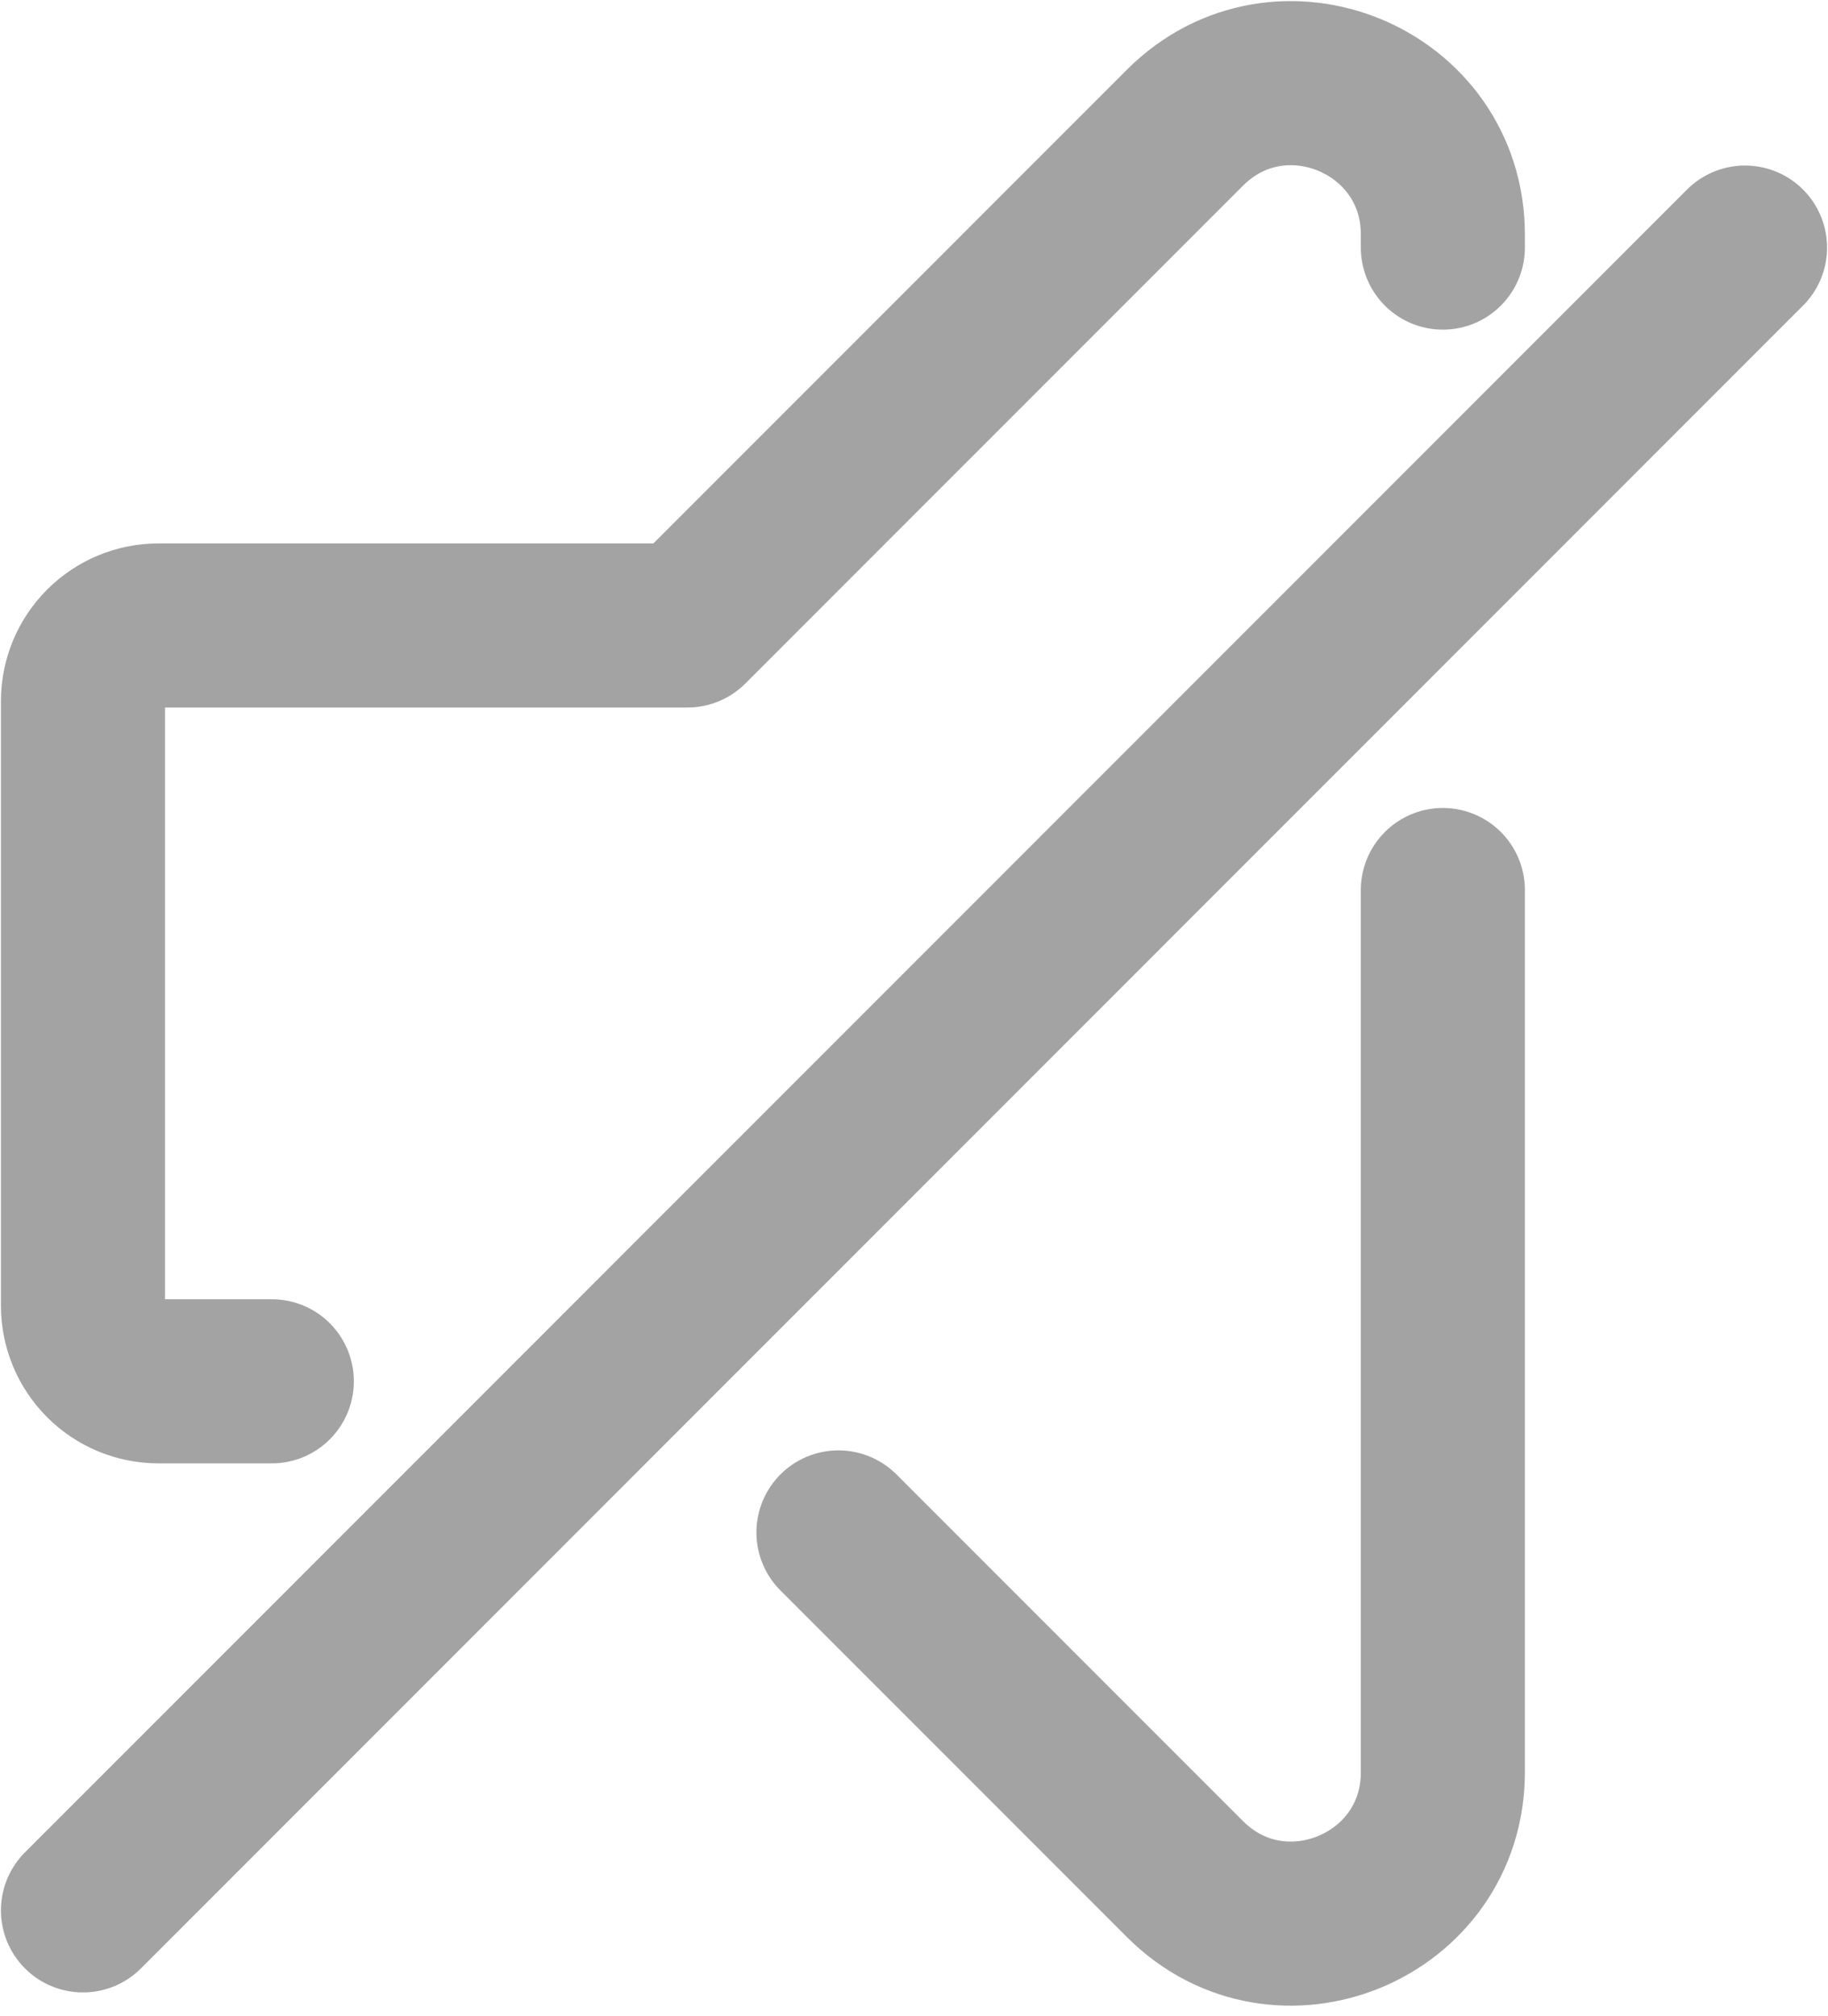 <svg width="39" height="43" viewBox="0 0 39 43" fill="none" xmlns="http://www.w3.org/2000/svg">
<path d="M5.799 29.458H3.382C2.954 29.458 2.544 29.288 2.242 28.986C1.94 28.683 1.77 28.273 1.77 27.846V14.951C1.77 14.524 1.94 14.114 2.242 13.812C2.544 13.509 2.954 13.339 3.382 13.339H14.665L25.28 2.724C27.311 0.693 30.783 2.132 30.783 5.003V5.28M30.783 18.981V37.794C30.783 40.665 27.311 42.104 25.28 40.073L17.888 32.681M1.77 40.741L37.23 5.28" stroke="black" stroke-opacity="0.36" stroke-width="3.5" stroke-linecap="round" stroke-linejoin="round"/>
</svg>
